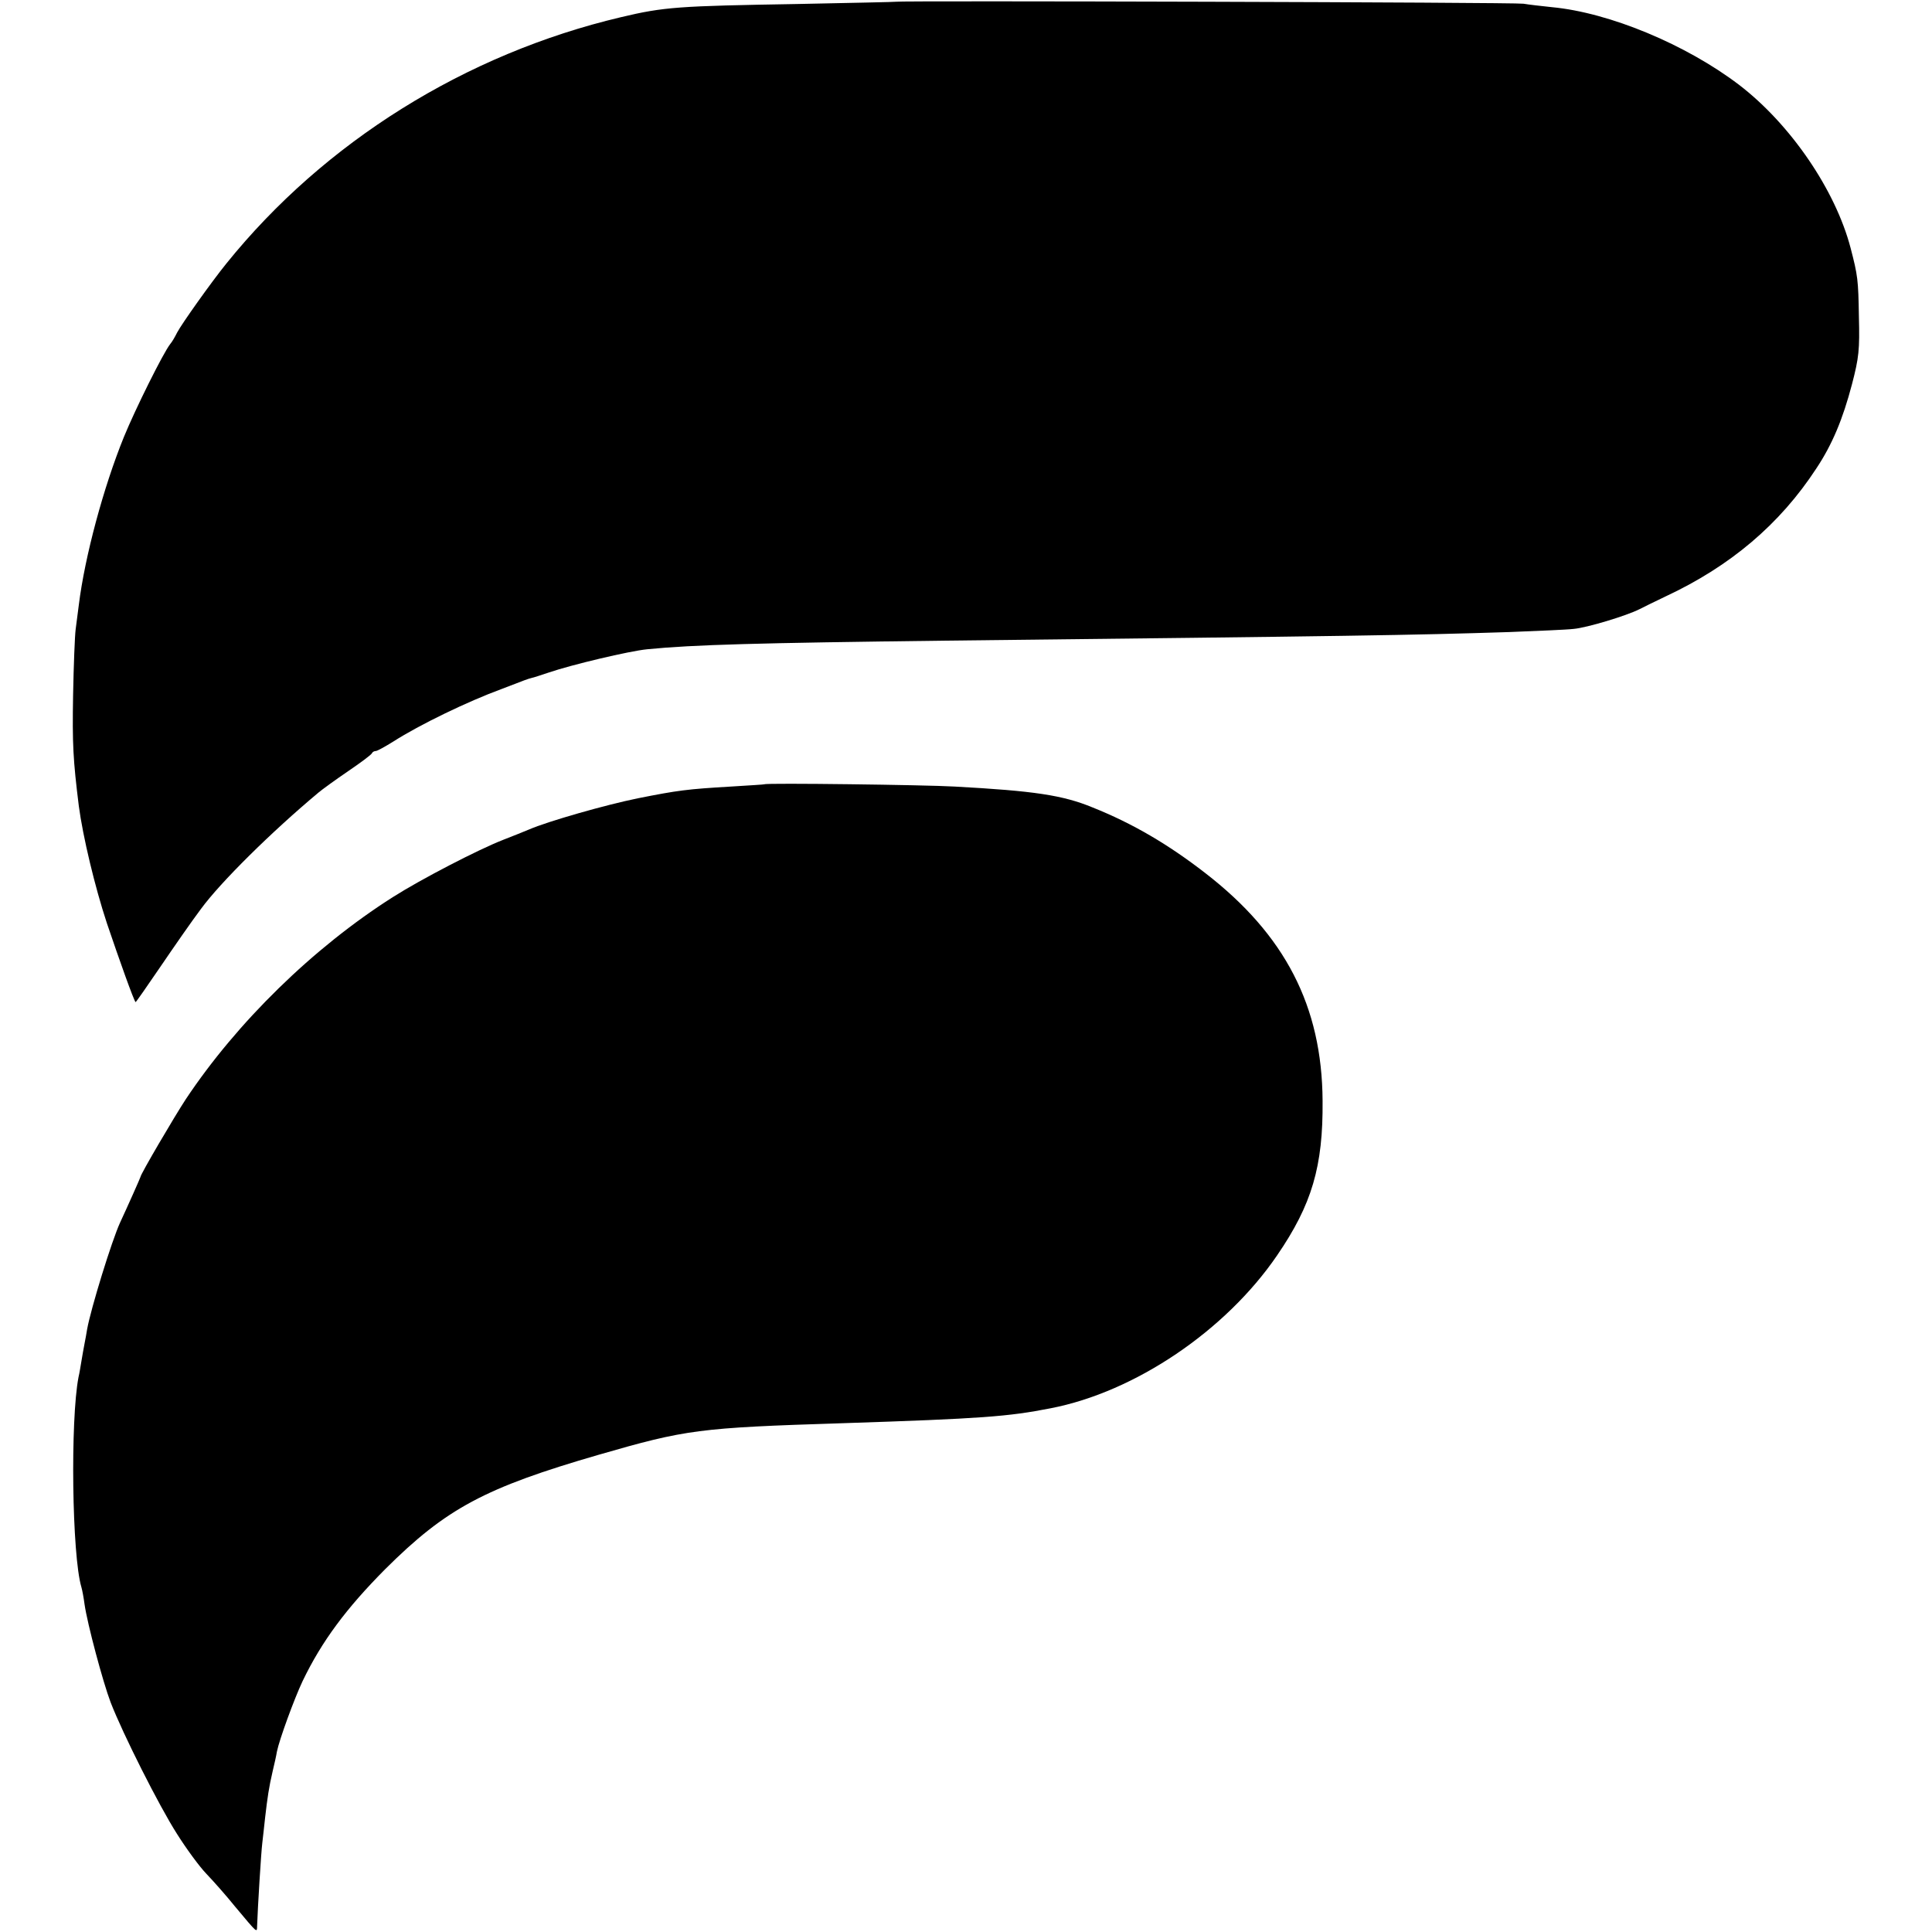 <?xml version="1.0" standalone="no"?>
<!DOCTYPE svg PUBLIC "-//W3C//DTD SVG 20010904//EN"
 "http://www.w3.org/TR/2001/REC-SVG-20010904/DTD/svg10.dtd">
<svg version="1.0" xmlns="http://www.w3.org/2000/svg"
 width="674pt" height="674pt" viewBox="0 0 674 674"
 preserveAspectRatio="xMidYMid meet">
<g transform="translate(0,674) scale(0.1,-0.1)"
fill="#000000" stroke="none">
<path d="M3127 6734 c-1 -1 -157 -4 -347 -8 -413 -7 -463 -10 -614 -46 -542
-128 -1034 -435 -1376 -859 -52 -64 -157 -212 -172 -241 -7 -14 -17 -32 -24
-40 -24 -30 -122 -227 -162 -325 -71 -175 -136 -416 -157 -585 -3 -25 -8 -63
-11 -85 -3 -22 -7 -125 -9 -230 -3 -171 0 -226 20 -387 14 -106 56 -282 98
-409 43 -127 94 -270 100 -275 1 -1 40 55 87 124 47 69 110 160 141 201 68 93
245 268 410 406 13 11 60 45 104 75 44 30 82 58 83 63 2 4 8 7 13 7 5 0 32 15
61 33 92 59 260 140 377 183 36 14 73 28 81 31 8 3 20 7 25 8 6 1 33 10 60 19
79 27 281 75 343 81 161 16 385 22 1037 30 1429 16 1630 19 1970 30 99 4 200
8 225 11 46 4 185 46 230 69 14 7 54 27 90 44 227 106 399 252 526 446 56 84
93 173 125 295 24 92 27 120 24 235 -2 129 -4 144 -29 240 -53 202 -209 431
-389 569 -184 140 -451 252 -653 271 -38 4 -82 9 -99 12 -25 5 -2183 11 -2188
7z"/>
<path d="M2667 4004 c-1 -1 -54 -4 -117 -8 -153 -9 -184 -13 -325 -41 -113
-23 -313 -80 -380 -109 -16 -7 -57 -23 -90 -36 -87 -34 -286 -137 -385 -200
-277 -176 -543 -436 -722 -705 -40 -61 -158 -262 -158 -271 0 -2 -44 -101 -71
-159 -29 -63 -102 -300 -115 -372 -2 -13 -6 -35 -9 -50 -3 -16 -8 -43 -11 -62
-3 -18 -7 -43 -10 -55 -29 -150 -23 -623 10 -733 3 -10 8 -37 11 -60 10 -69
64 -271 91 -342 43 -111 169 -361 231 -458 32 -51 78 -114 103 -140 25 -26 70
-77 99 -113 82 -98 77 -93 78 -68 2 61 14 257 18 288 2 19 7 60 10 90 8 69 13
104 26 160 6 25 13 56 15 69 8 41 61 186 90 247 67 139 152 253 288 390 213
212 348 284 745 399 305 88 347 94 851 110 487 16 577 23 725 52 295 57 611
271 790 533 122 178 161 311 159 540 -2 330 -131 579 -409 794 -129 100 -253
173 -393 229 -104 43 -205 58 -482 73 -102 6 -657 13 -663 8z"/>
</g>
</svg>
